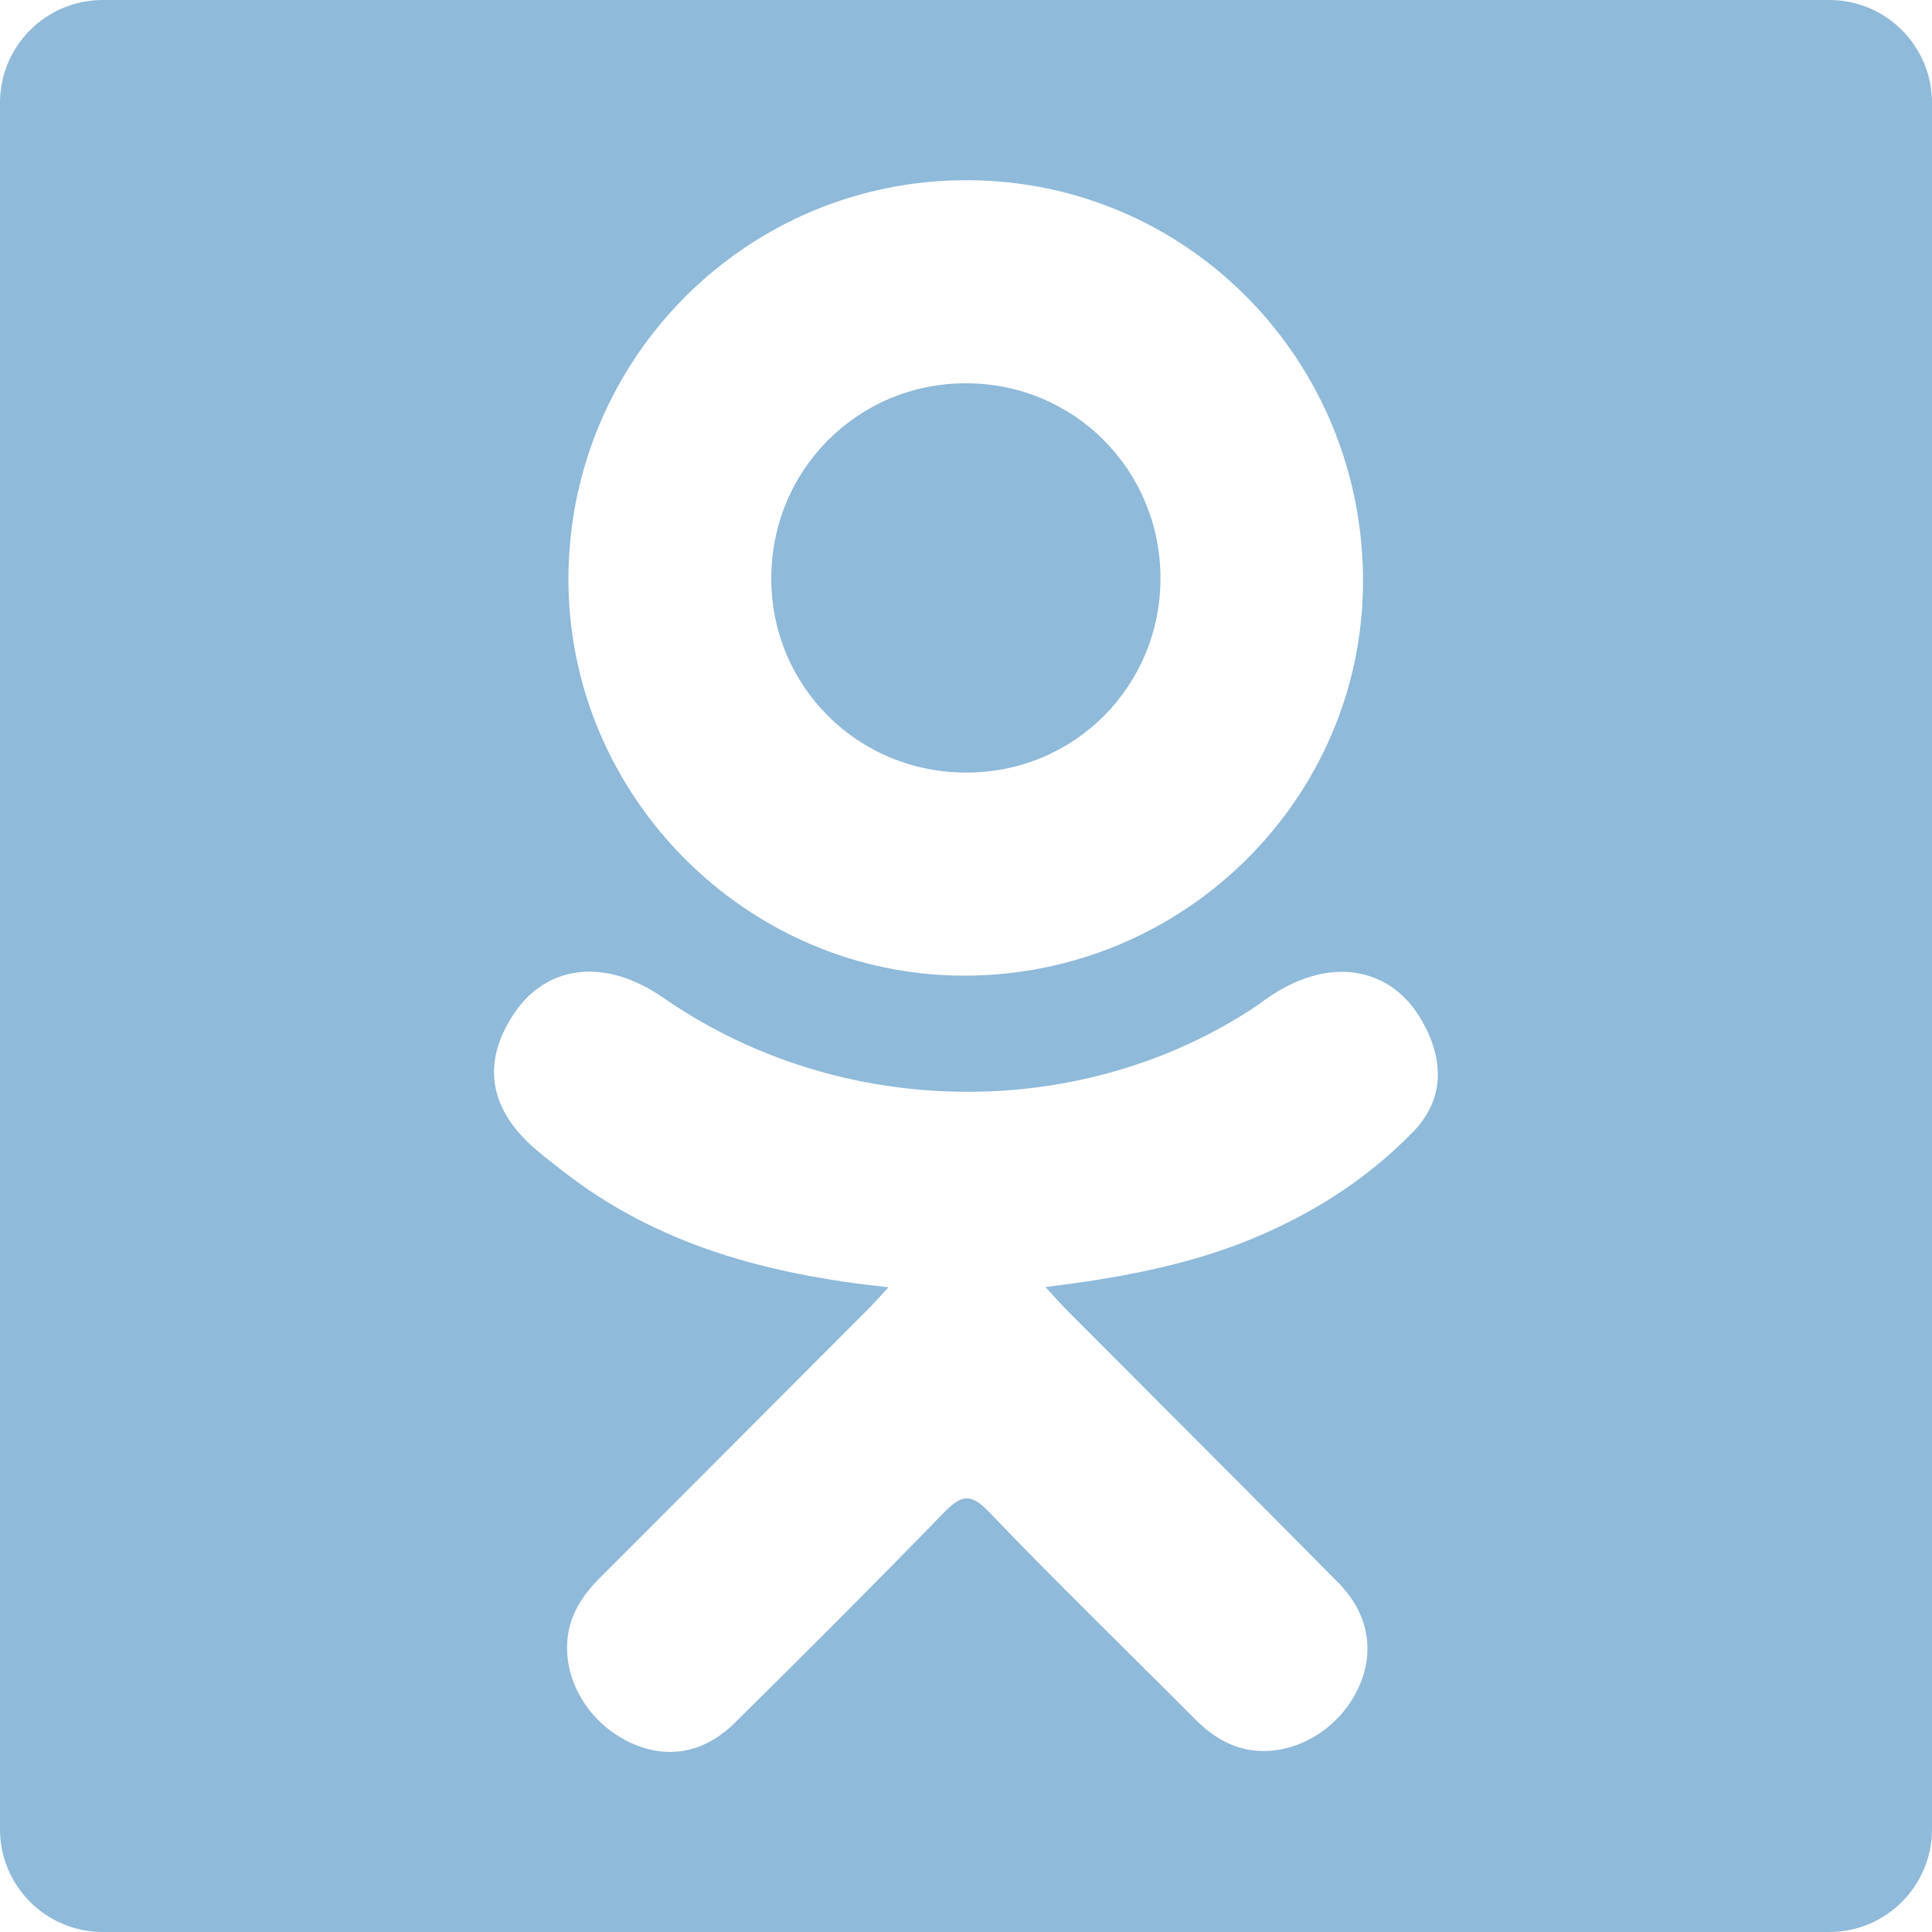 <svg width="18" height="18" viewBox="0 0 18 18" fill="none" xmlns="http://www.w3.org/2000/svg">
<path d="M9.01 7.198C10.015 7.195 10.815 6.388 10.812 5.381C10.807 4.374 10.006 3.572 9.001 3.571C7.987 3.57 7.178 4.387 7.186 5.403C7.193 6.406 8.002 7.202 9.01 7.198Z" fill="#8FBAD9"/>
<path d="M17.043 0H0.957C0.429 0 0 0.429 0 0.957V17.043C0 17.571 0.429 18 0.957 18H17.043C17.571 18 18 17.571 18 17.043V0.957C18 0.429 17.571 0 17.043 0ZM9.015 1.679C11.064 1.684 12.709 3.36 12.699 5.432C12.688 7.456 11.016 9.097 8.971 9.09C6.946 9.083 5.285 7.404 5.296 5.376C5.308 3.325 6.97 1.672 9.015 1.679ZM13.165 10.546C12.712 11.011 12.167 11.348 11.561 11.583C10.988 11.804 10.361 11.916 9.74 11.991C9.834 12.093 9.878 12.143 9.936 12.202C10.779 13.049 11.626 13.893 12.466 14.743C12.753 15.032 12.813 15.391 12.655 15.728C12.483 16.097 12.097 16.338 11.718 16.312C11.478 16.296 11.291 16.176 11.126 16.009C10.489 15.369 9.84 14.741 9.217 14.089C9.036 13.899 8.949 13.934 8.788 14.099C8.148 14.758 7.498 15.407 6.844 16.053C6.55 16.343 6.2 16.394 5.859 16.229C5.497 16.053 5.266 15.684 5.284 15.312C5.296 15.06 5.42 14.869 5.593 14.696C6.427 13.863 7.259 13.028 8.092 12.193C8.147 12.138 8.198 12.079 8.278 11.993C7.143 11.874 6.119 11.595 5.243 10.91C5.135 10.825 5.022 10.742 4.923 10.647C4.539 10.278 4.501 9.857 4.804 9.422C5.064 9.05 5.5 8.95 5.953 9.164C6.041 9.205 6.124 9.257 6.204 9.312C7.837 10.434 10.081 10.466 11.72 9.363C11.883 9.239 12.056 9.137 12.258 9.086C12.649 8.985 13.013 9.128 13.224 9.471C13.464 9.861 13.461 10.242 13.165 10.546Z" fill="#8FBAD9"/>
</svg>
